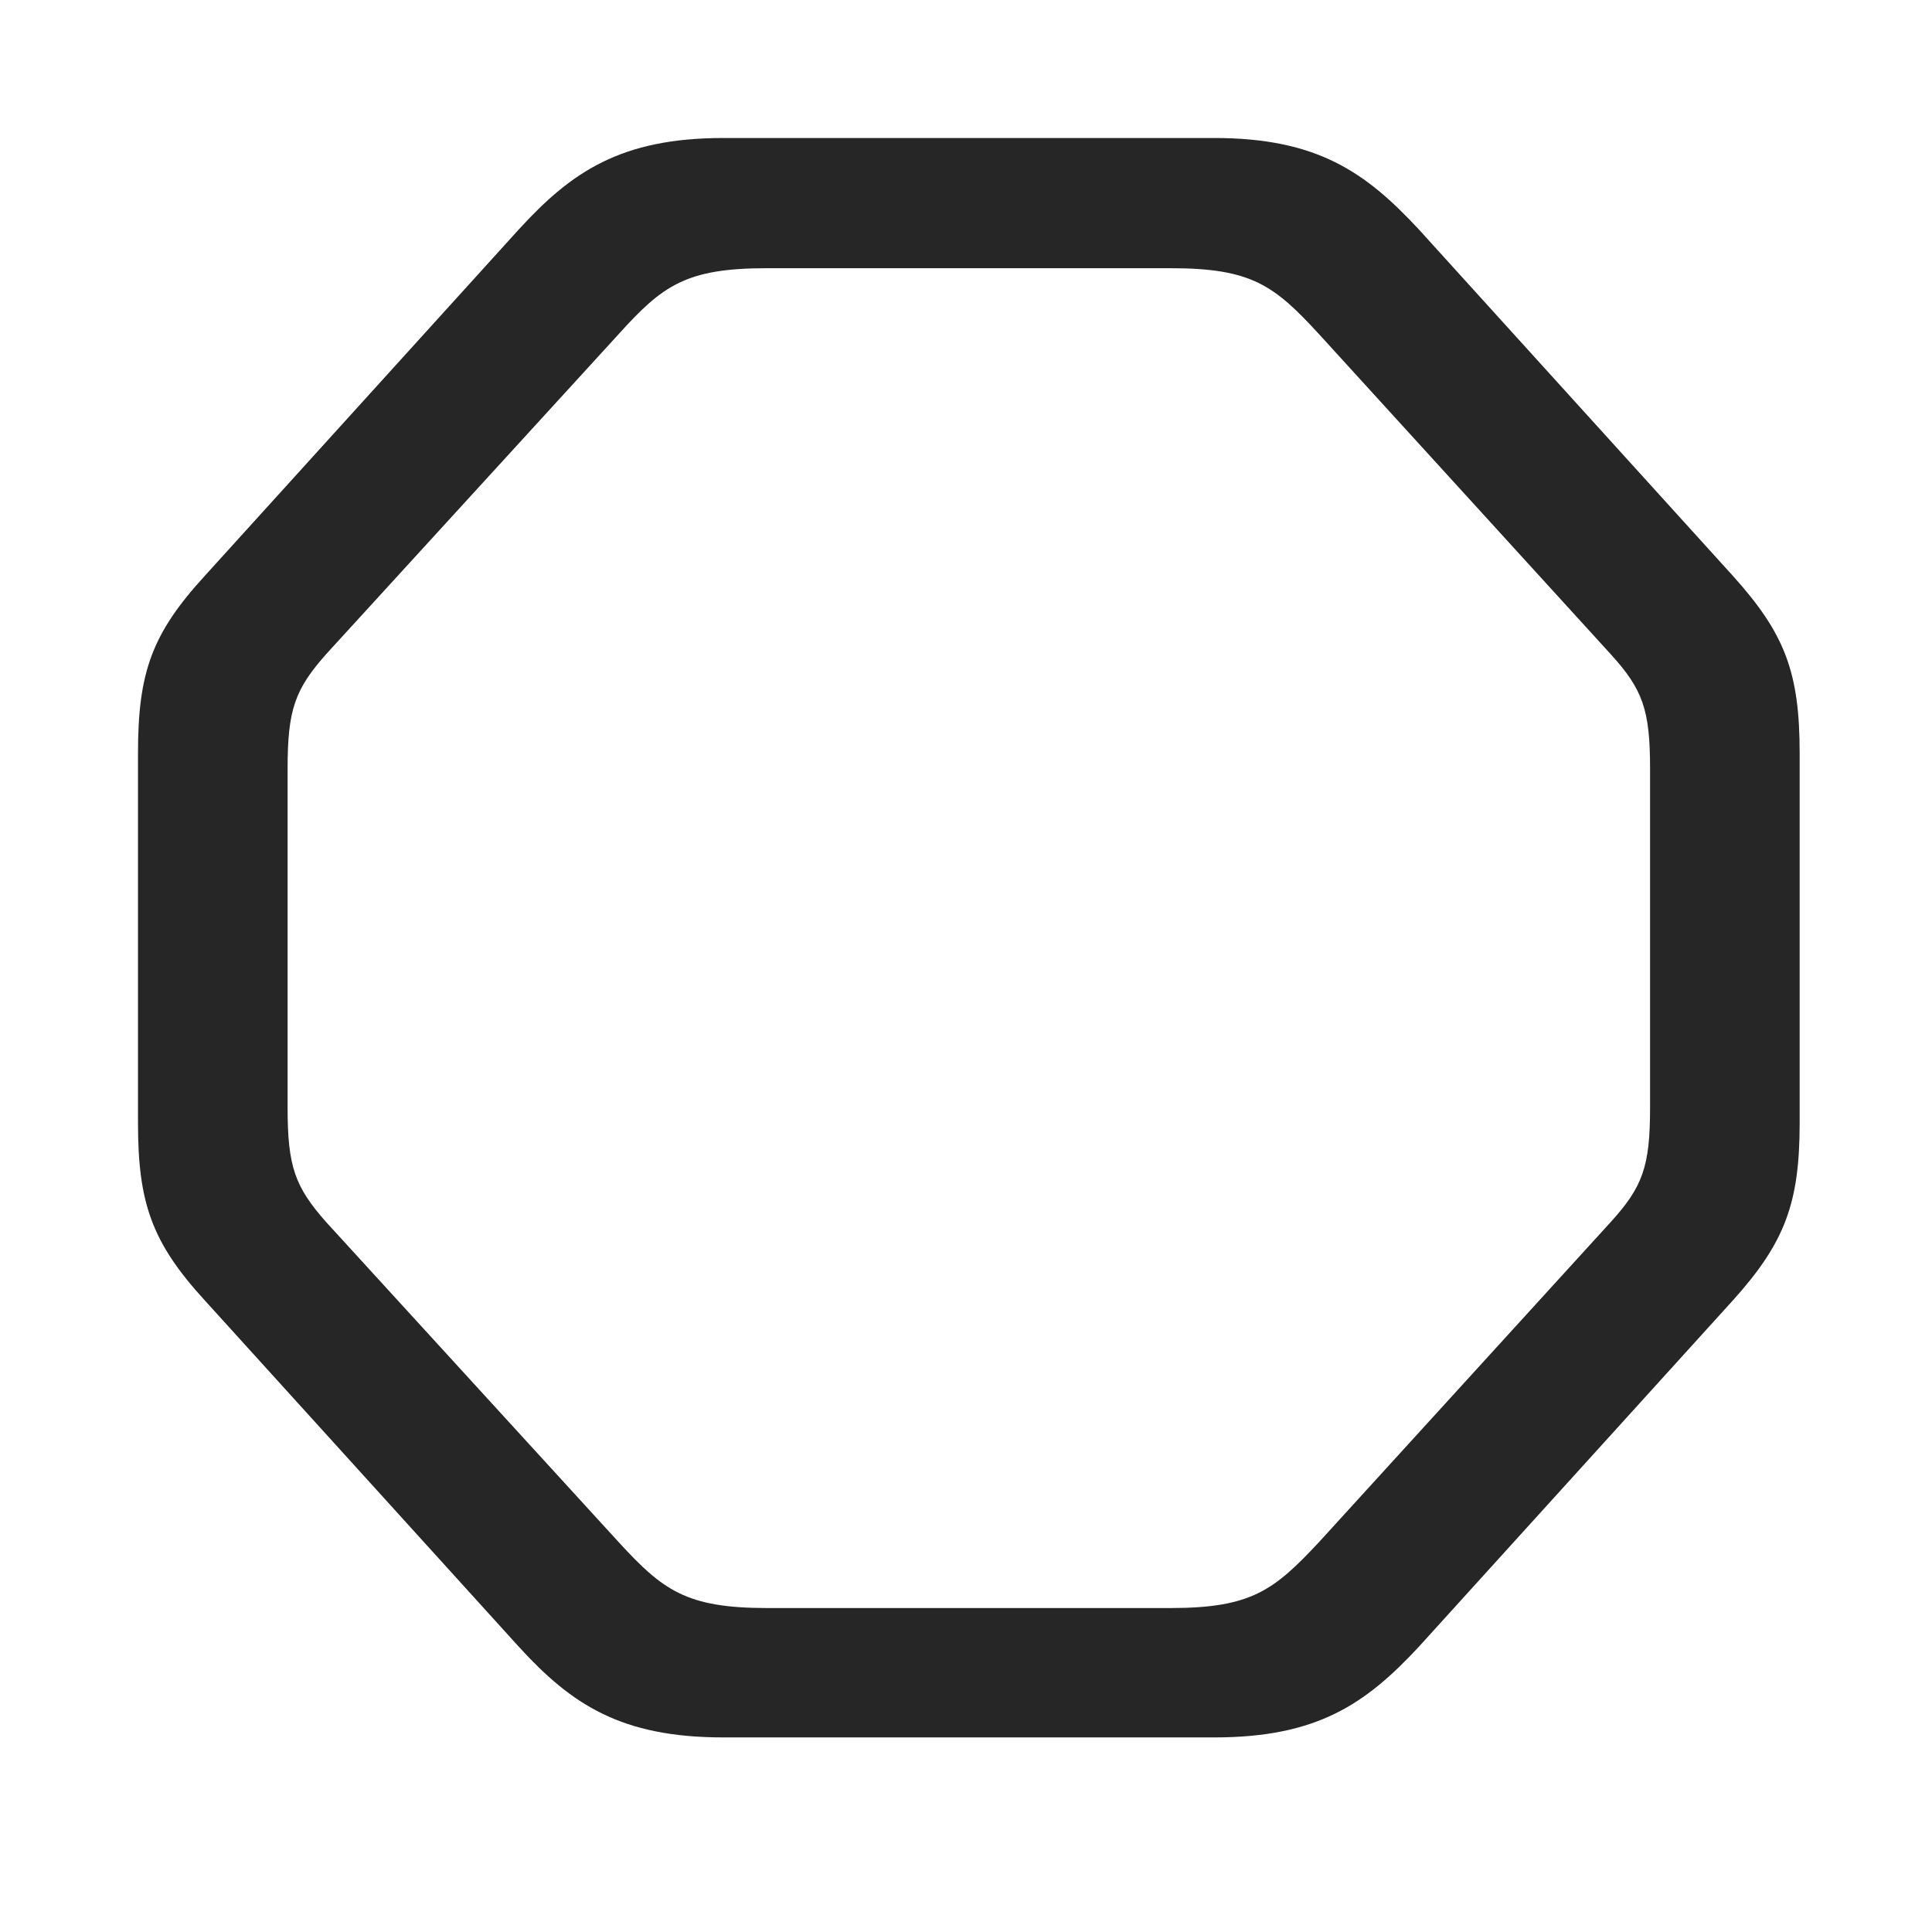 <svg width="28" height="28" viewBox="0 0 28 28" fill="none" xmlns="http://www.w3.org/2000/svg">
<path d="M10.484 25.18H17.598C19.086 25.18 19.789 24.699 20.562 23.867L25.109 18.852C25.871 18.008 26.082 17.434 26.082 16.273V10.918C26.082 9.746 25.871 9.184 25.109 8.34L20.562 3.324C19.789 2.492 19.086 2 17.598 2H10.484C8.996 2 8.281 2.492 7.52 3.324L2.973 8.34C2.199 9.184 2 9.746 2 10.918V16.273C2 17.434 2.199 18.008 2.973 18.852L7.52 23.867C8.281 24.699 8.996 25.18 10.484 25.18ZM11.117 23.305C9.945 23.305 9.605 23.047 8.961 22.344L4.73 17.715C4.273 17.199 4.168 16.906 4.168 16.051V11.141C4.168 10.285 4.273 9.992 4.73 9.477L8.961 4.848C9.605 4.133 9.945 3.887 11.117 3.887H16.965C18.137 3.887 18.465 4.133 19.121 4.848L23.34 9.477C23.809 9.992 23.914 10.285 23.914 11.141V16.051C23.914 16.906 23.809 17.199 23.34 17.715L19.121 22.344C18.465 23.047 18.137 23.305 16.965 23.305H11.117Z" fill="black" fill-opacity="0.85"/>
</svg>
